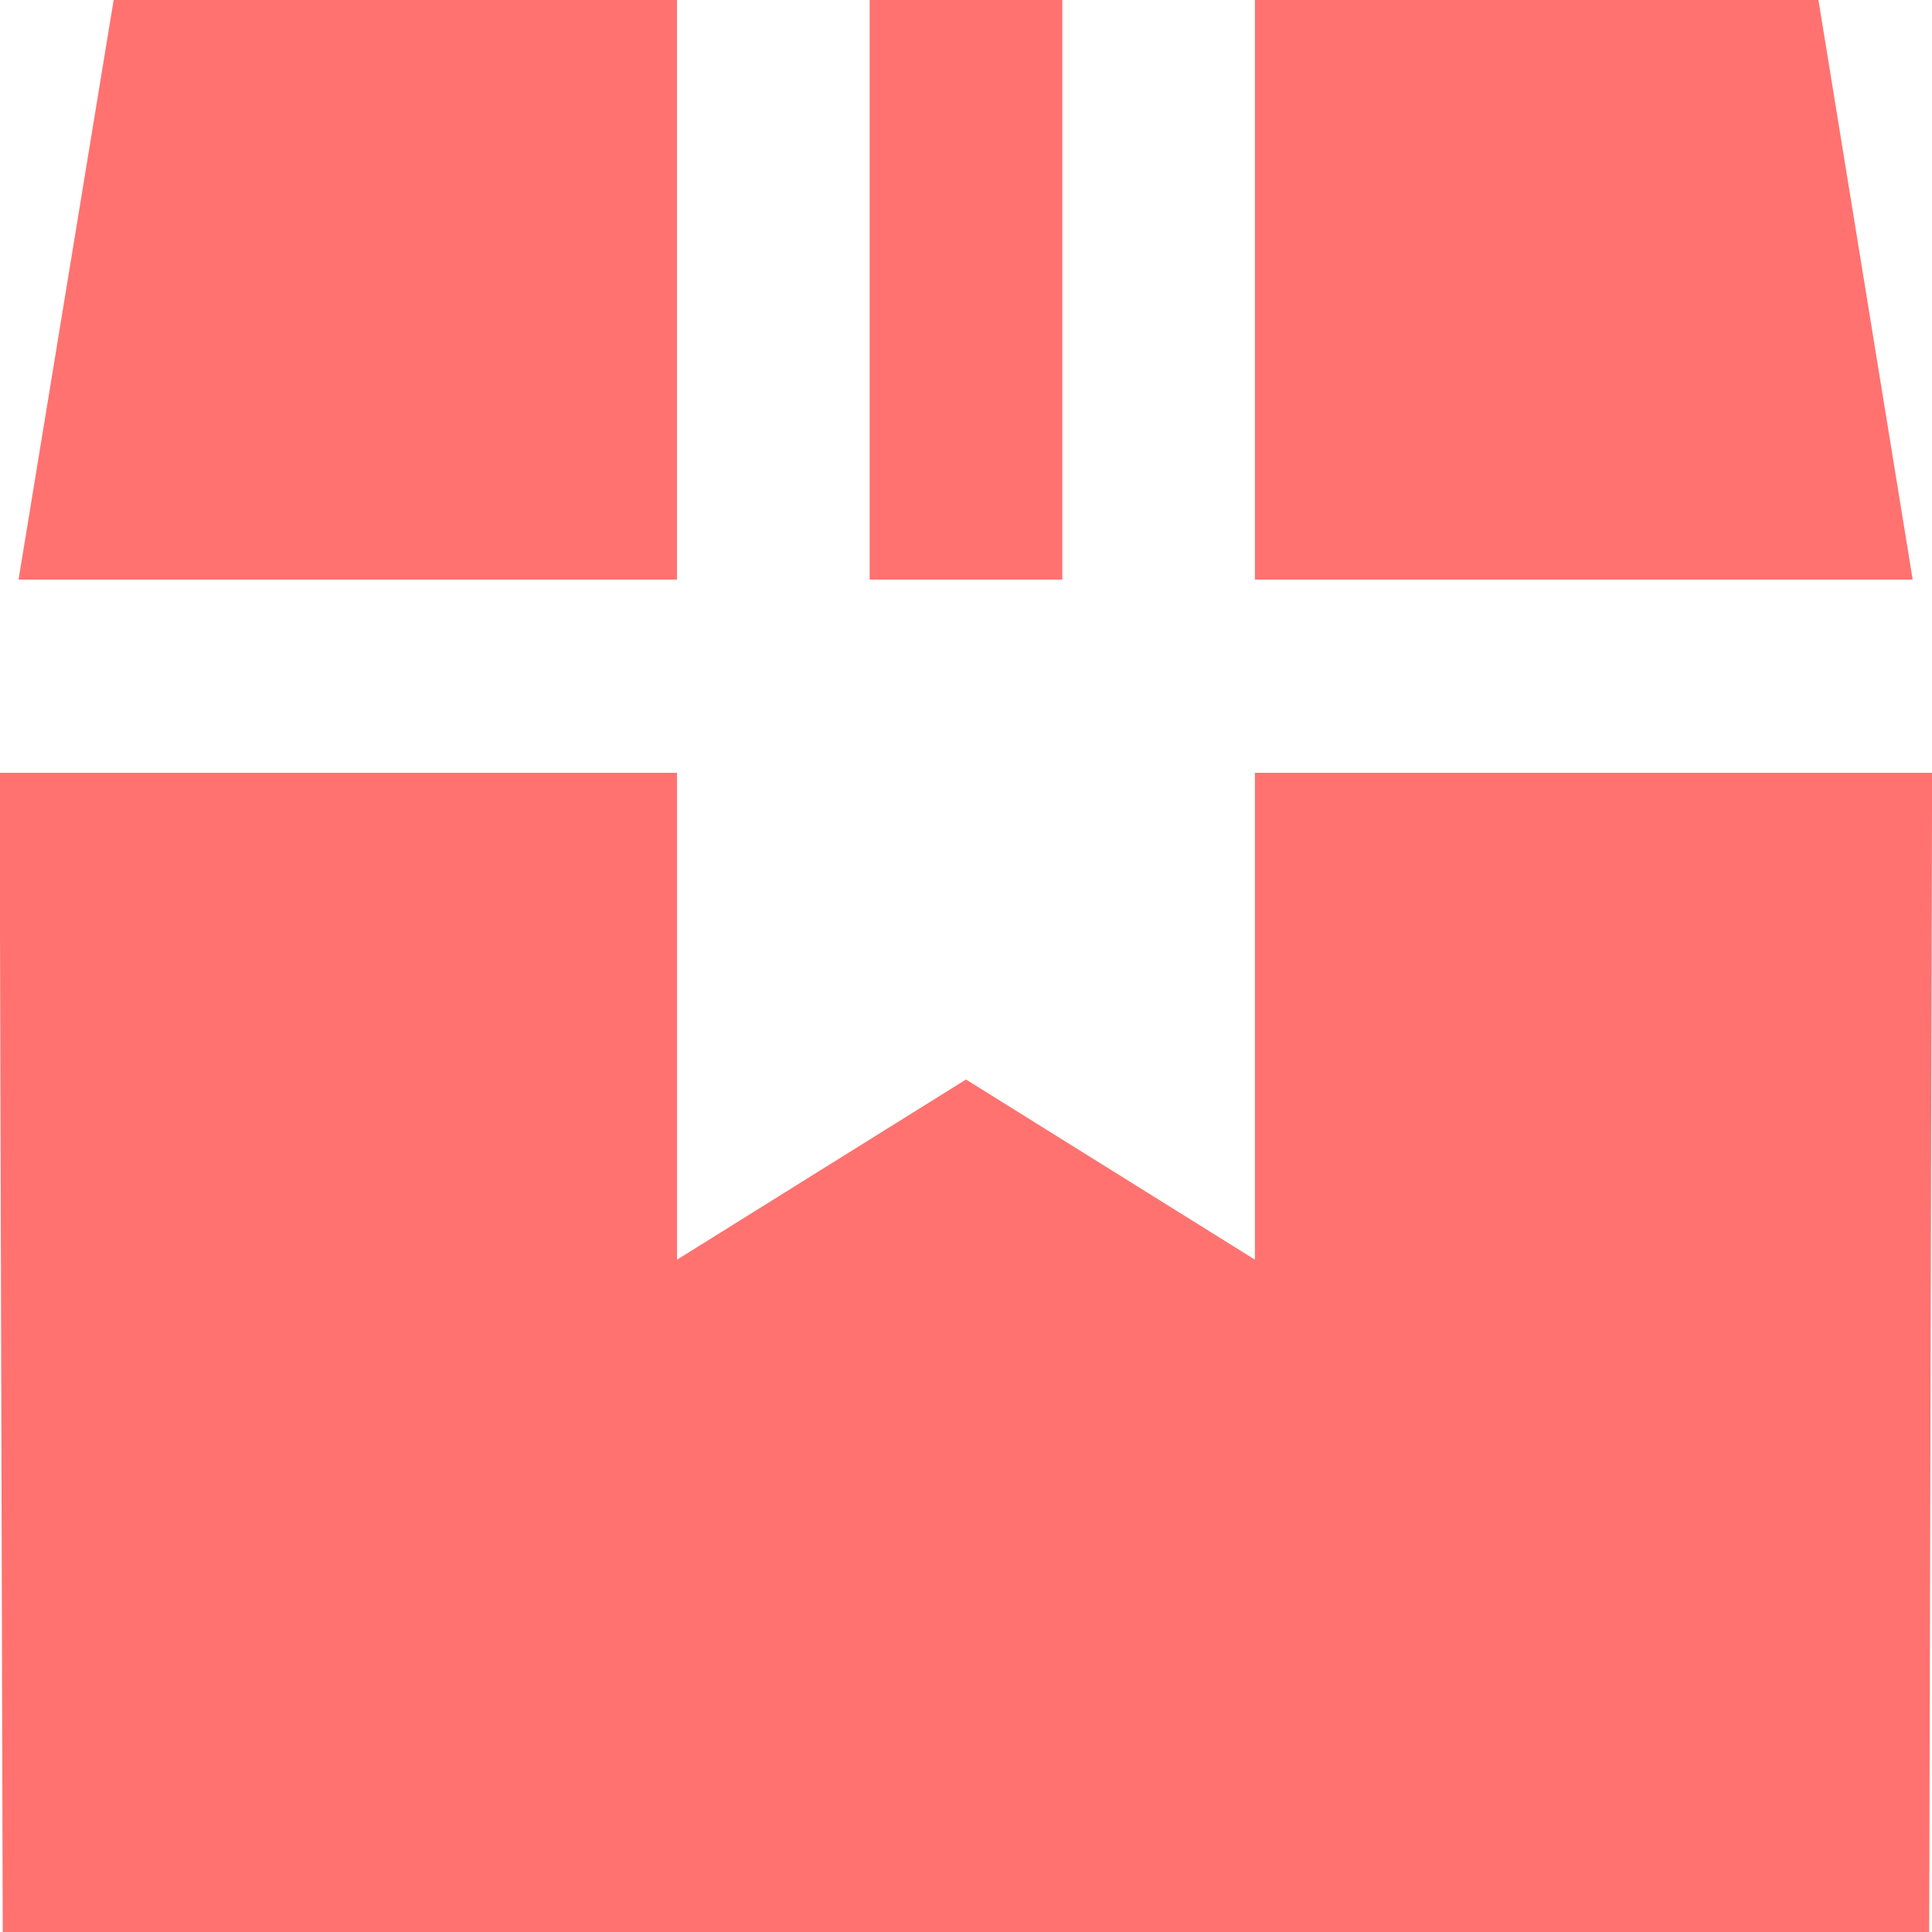 <svg xmlns="http://www.w3.org/2000/svg" width="40" height="40" viewBox="0 0 40 40">
  <defs>
    <style>
      .cls-1 {
        fill: #ff7270;
        fill-rule: evenodd;
      }
    </style>
  </defs>
  <path id="icon-shipping" class="cls-1" d="M381.649,3930H369.982v12H383.6Zm-11.667,16v10.08L364,3952.35l-5.983,3.73V3946H343.991l0.066,24h39.885l0.06-24h-14.02Zm-11.966-16H346.353l-1.969,12h13.632v-12Zm7.978,0h-3.989v12h3.989v-12Z" transform="translate(-344 -3930)"/>
</svg>
